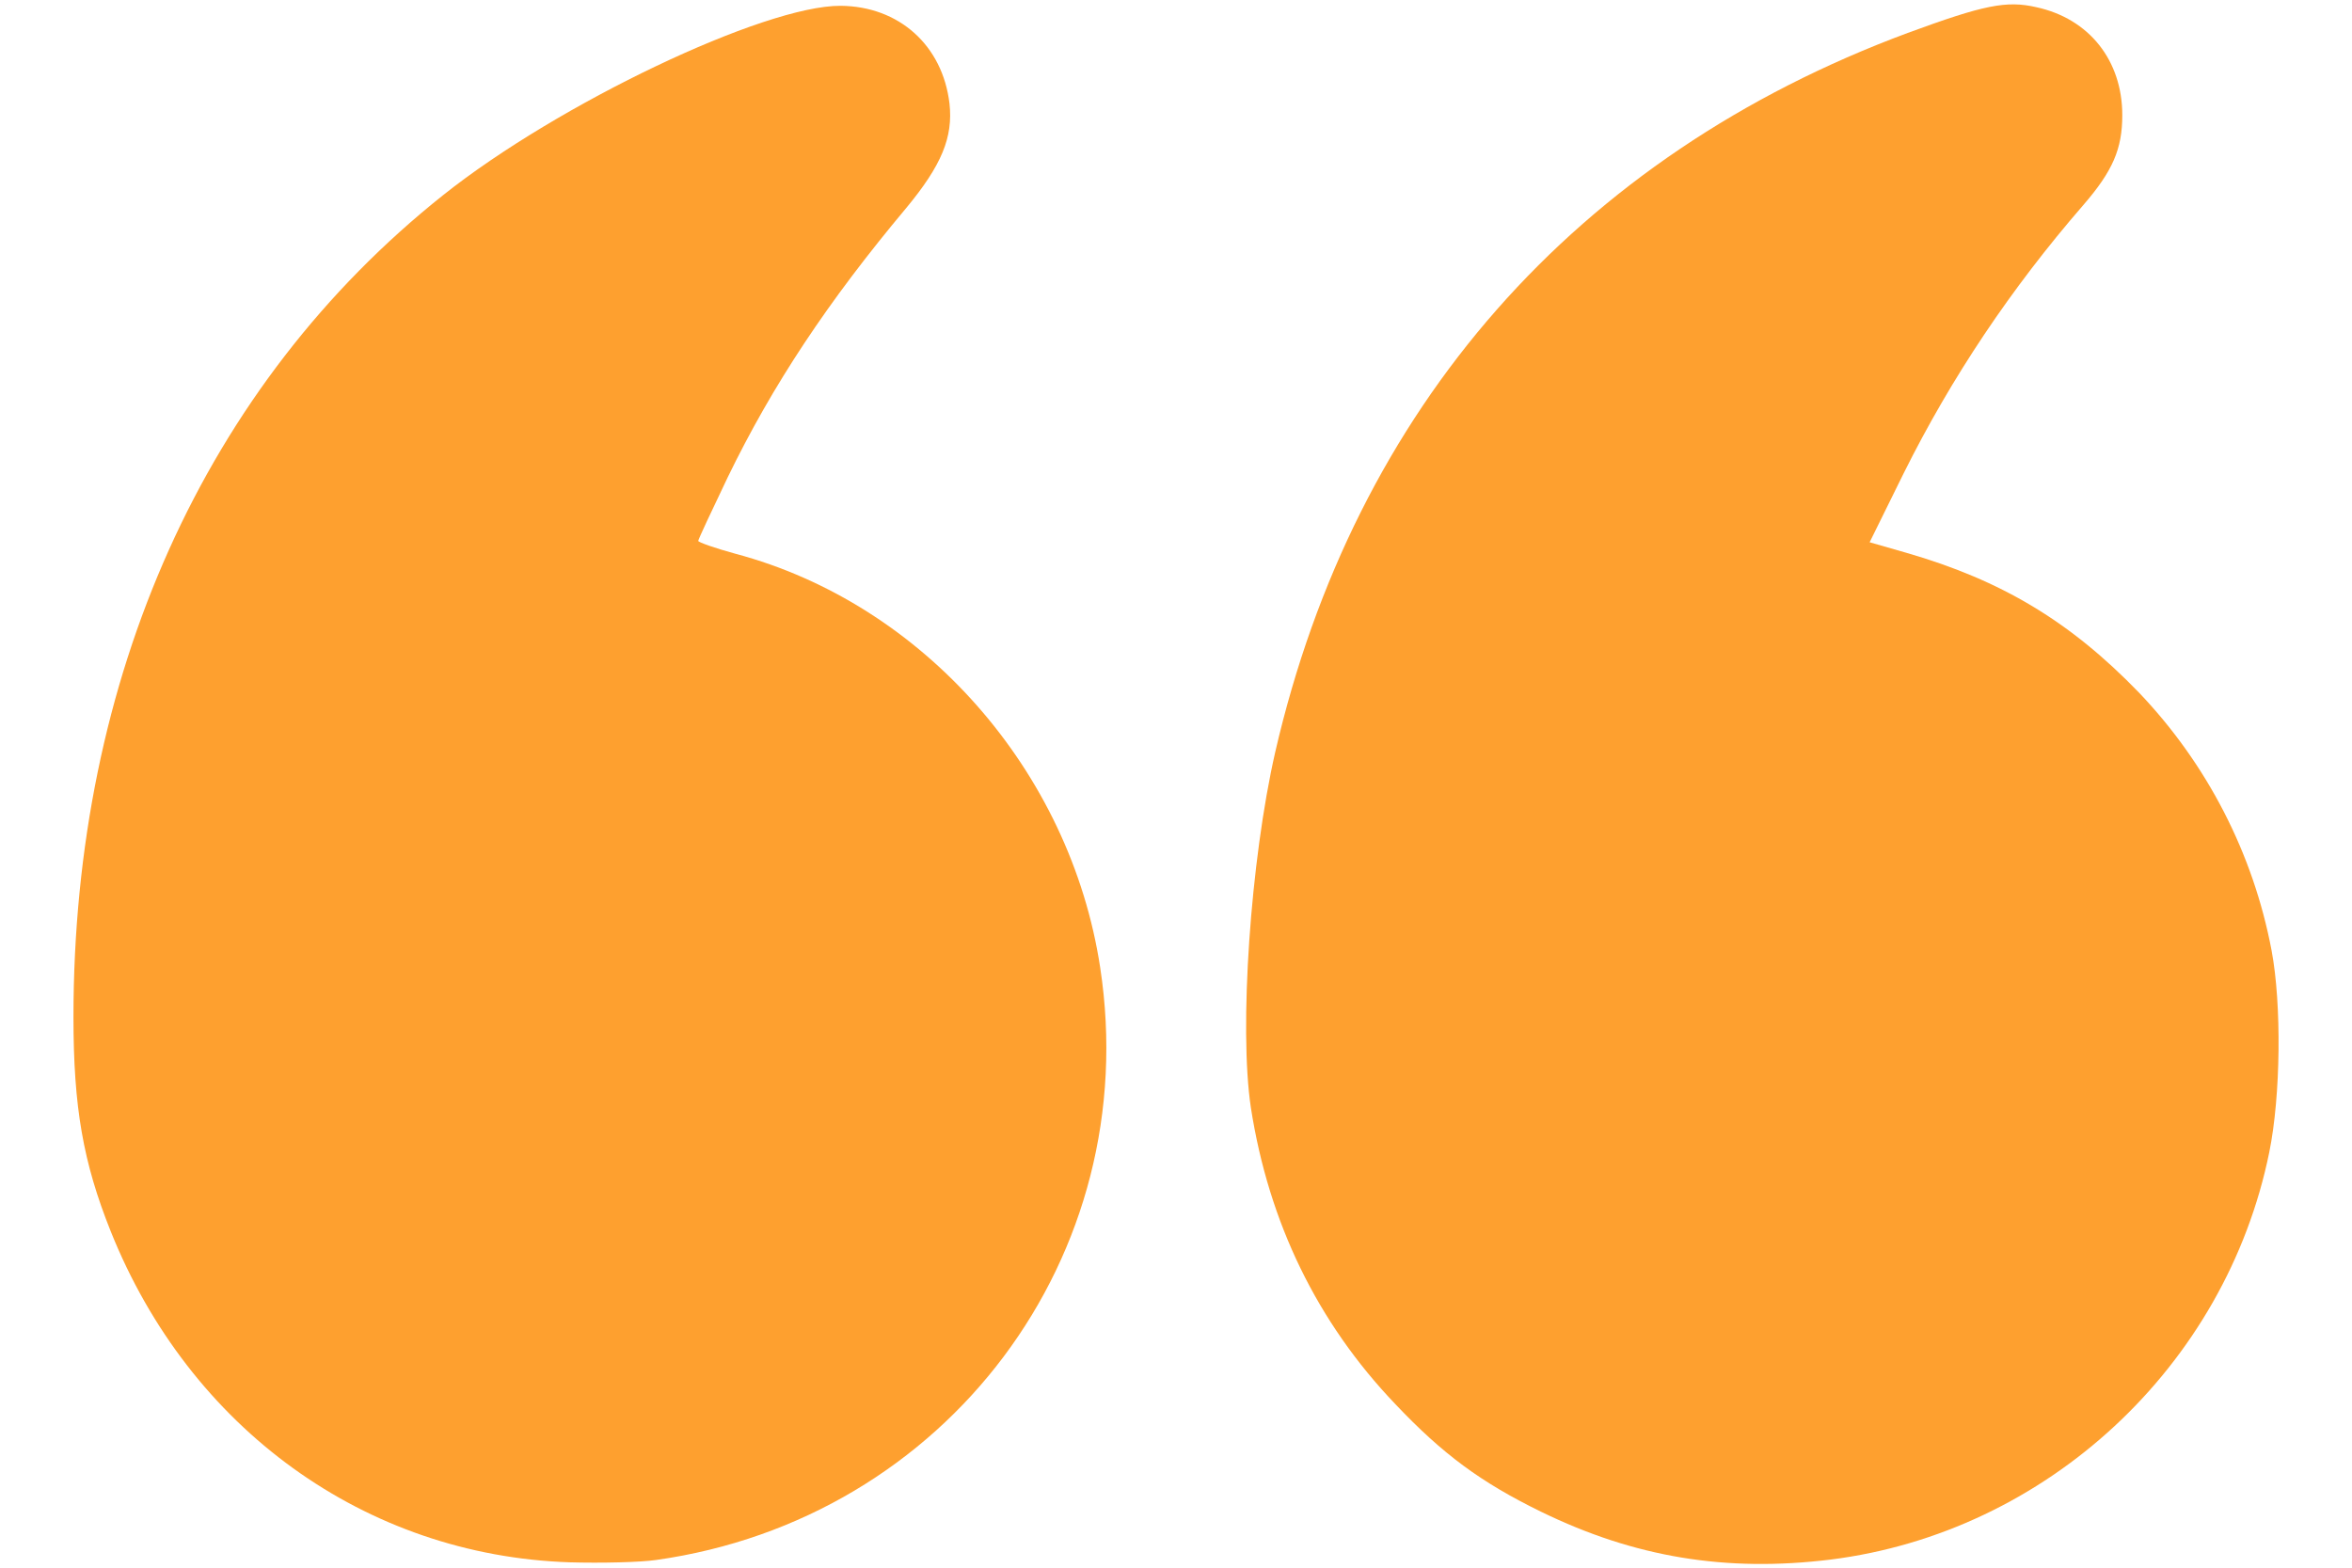 <svg width="60" height="40" viewBox="0 0 60 40" fill="none" xmlns="http://www.w3.org/2000/svg">
<g clip-path="url(#clip0_196_676)">
<path d="M46.699 39.793C52.206 39.102 56.777 34.871 57.89 29.398C58.183 27.957 58.206 25.625 57.949 24.254C57.48 21.77 56.296 19.484 54.562 17.668C52.816 15.863 51.07 14.809 48.632 14.105L47.695 13.836L48.562 12.078C49.781 9.629 51.304 7.356 53.144 5.234C53.894 4.367 54.14 3.805 54.14 2.938C54.14 1.543 53.296 0.477 51.949 0.184C51.187 0.008 50.613 0.125 48.667 0.84C40.206 3.981 34.558 10.402 32.531 19.191C31.898 21.969 31.605 26.234 31.91 28.262C32.367 31.203 33.609 33.746 35.589 35.82C36.808 37.109 37.781 37.824 39.316 38.574C41.695 39.734 44.027 40.121 46.699 39.793Z" fill="#FEA02F"/>
<path d="M16.734 39.804C24.152 38.761 29.191 32.047 28.066 24.687C27.304 19.672 23.554 15.406 18.761 14.129C18.245 13.988 17.812 13.836 17.812 13.801C17.812 13.765 18.152 13.039 18.562 12.183C19.71 9.816 21.128 7.683 23.12 5.305C24.023 4.215 24.316 3.5 24.222 2.644C24.046 1.156 22.933 0.16 21.445 0.148C19.499 0.137 14.238 2.644 11.308 4.976C5.226 9.816 1.874 17.281 1.874 25.953C1.874 28.25 2.12 29.656 2.823 31.414C4.839 36.453 9.316 39.687 14.531 39.863C15.339 39.886 16.323 39.863 16.734 39.804Z" fill="#FEA02F"/>
</g>
<defs>
<clipPath id="clip0_196_676">
<rect width="60" height="40" fill="white" transform="translate(60 40) rotate(-180)"/>
</clipPath>
</defs>
</svg>
